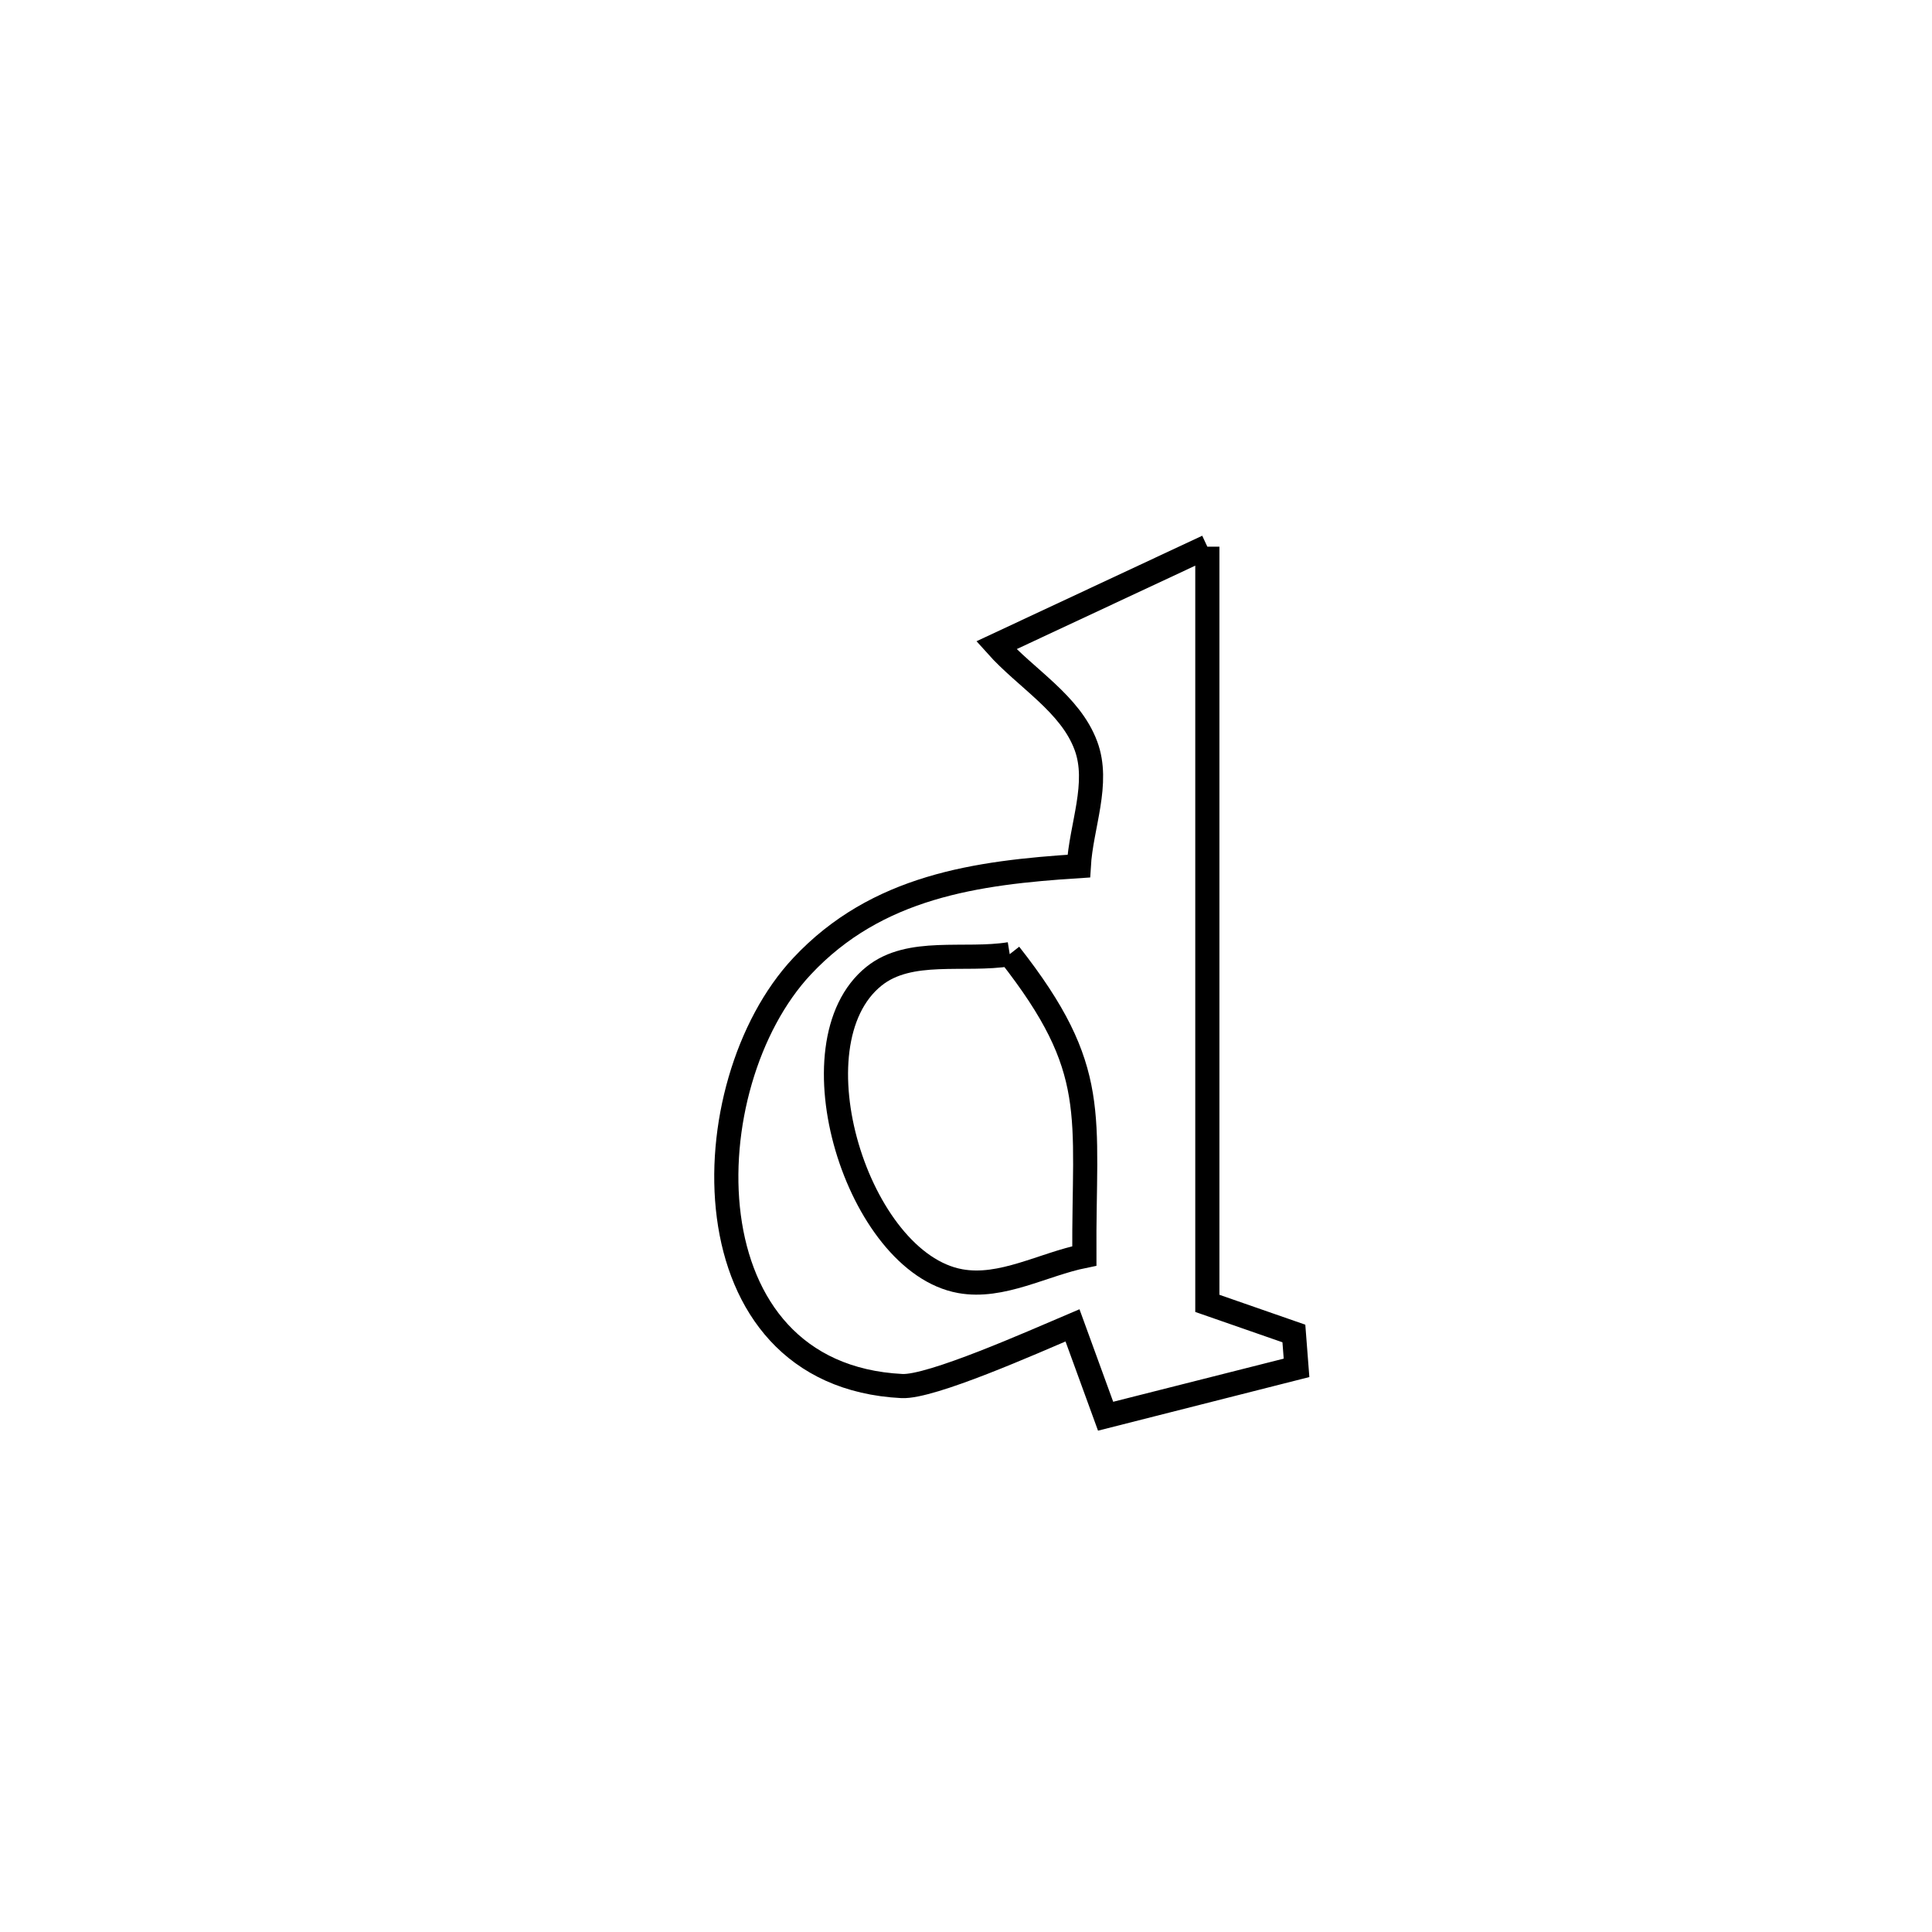 <svg xmlns="http://www.w3.org/2000/svg" viewBox="0.0 0.0 24.0 24.0" height="200px" width="200px"><path fill="none" stroke="black" stroke-width=".3" stroke-opacity="1.0"  filling="0" d="M14.998 6.791 L14.998 6.791 C14.998 8.358 14.998 9.925 14.998 11.491 C14.998 13.058 14.998 14.625 14.998 16.191 L14.998 16.191 C15.356 16.316 15.715 16.44 16.073 16.565 L16.073 16.565 C16.084 16.707 16.095 16.85 16.106 16.992 L16.106 16.992 C16.039 17.009 13.779 17.58 13.734 17.592 L13.734 17.592 C13.597 17.216 13.46 16.84 13.323 16.464 L13.323 16.464 C12.822 16.677 11.566 17.236 11.204 17.218 C8.503 17.082 8.585 13.475 9.963 12.003 C10.892 11.01 12.129 10.84 13.401 10.759 L13.401 10.759 C13.43 10.26 13.664 9.73 13.489 9.262 C13.295 8.74 12.748 8.431 12.377 8.016 L12.377 8.016 C13.251 7.607 14.124 7.199 14.998 6.791 L14.998 6.791"></path>
<path fill="none" stroke="black" stroke-width=".3" stroke-opacity="1.0"  filling="0" d="M12.543 11.853 L12.543 11.853 C13.676 13.297 13.461 13.828 13.47 15.602 L13.47 15.602 C12.956 15.706 12.444 16.008 11.929 15.915 C10.654 15.686 9.809 12.966 10.858 12.126 C11.302 11.77 11.981 11.944 12.543 11.853 L12.543 11.853"></path></svg>